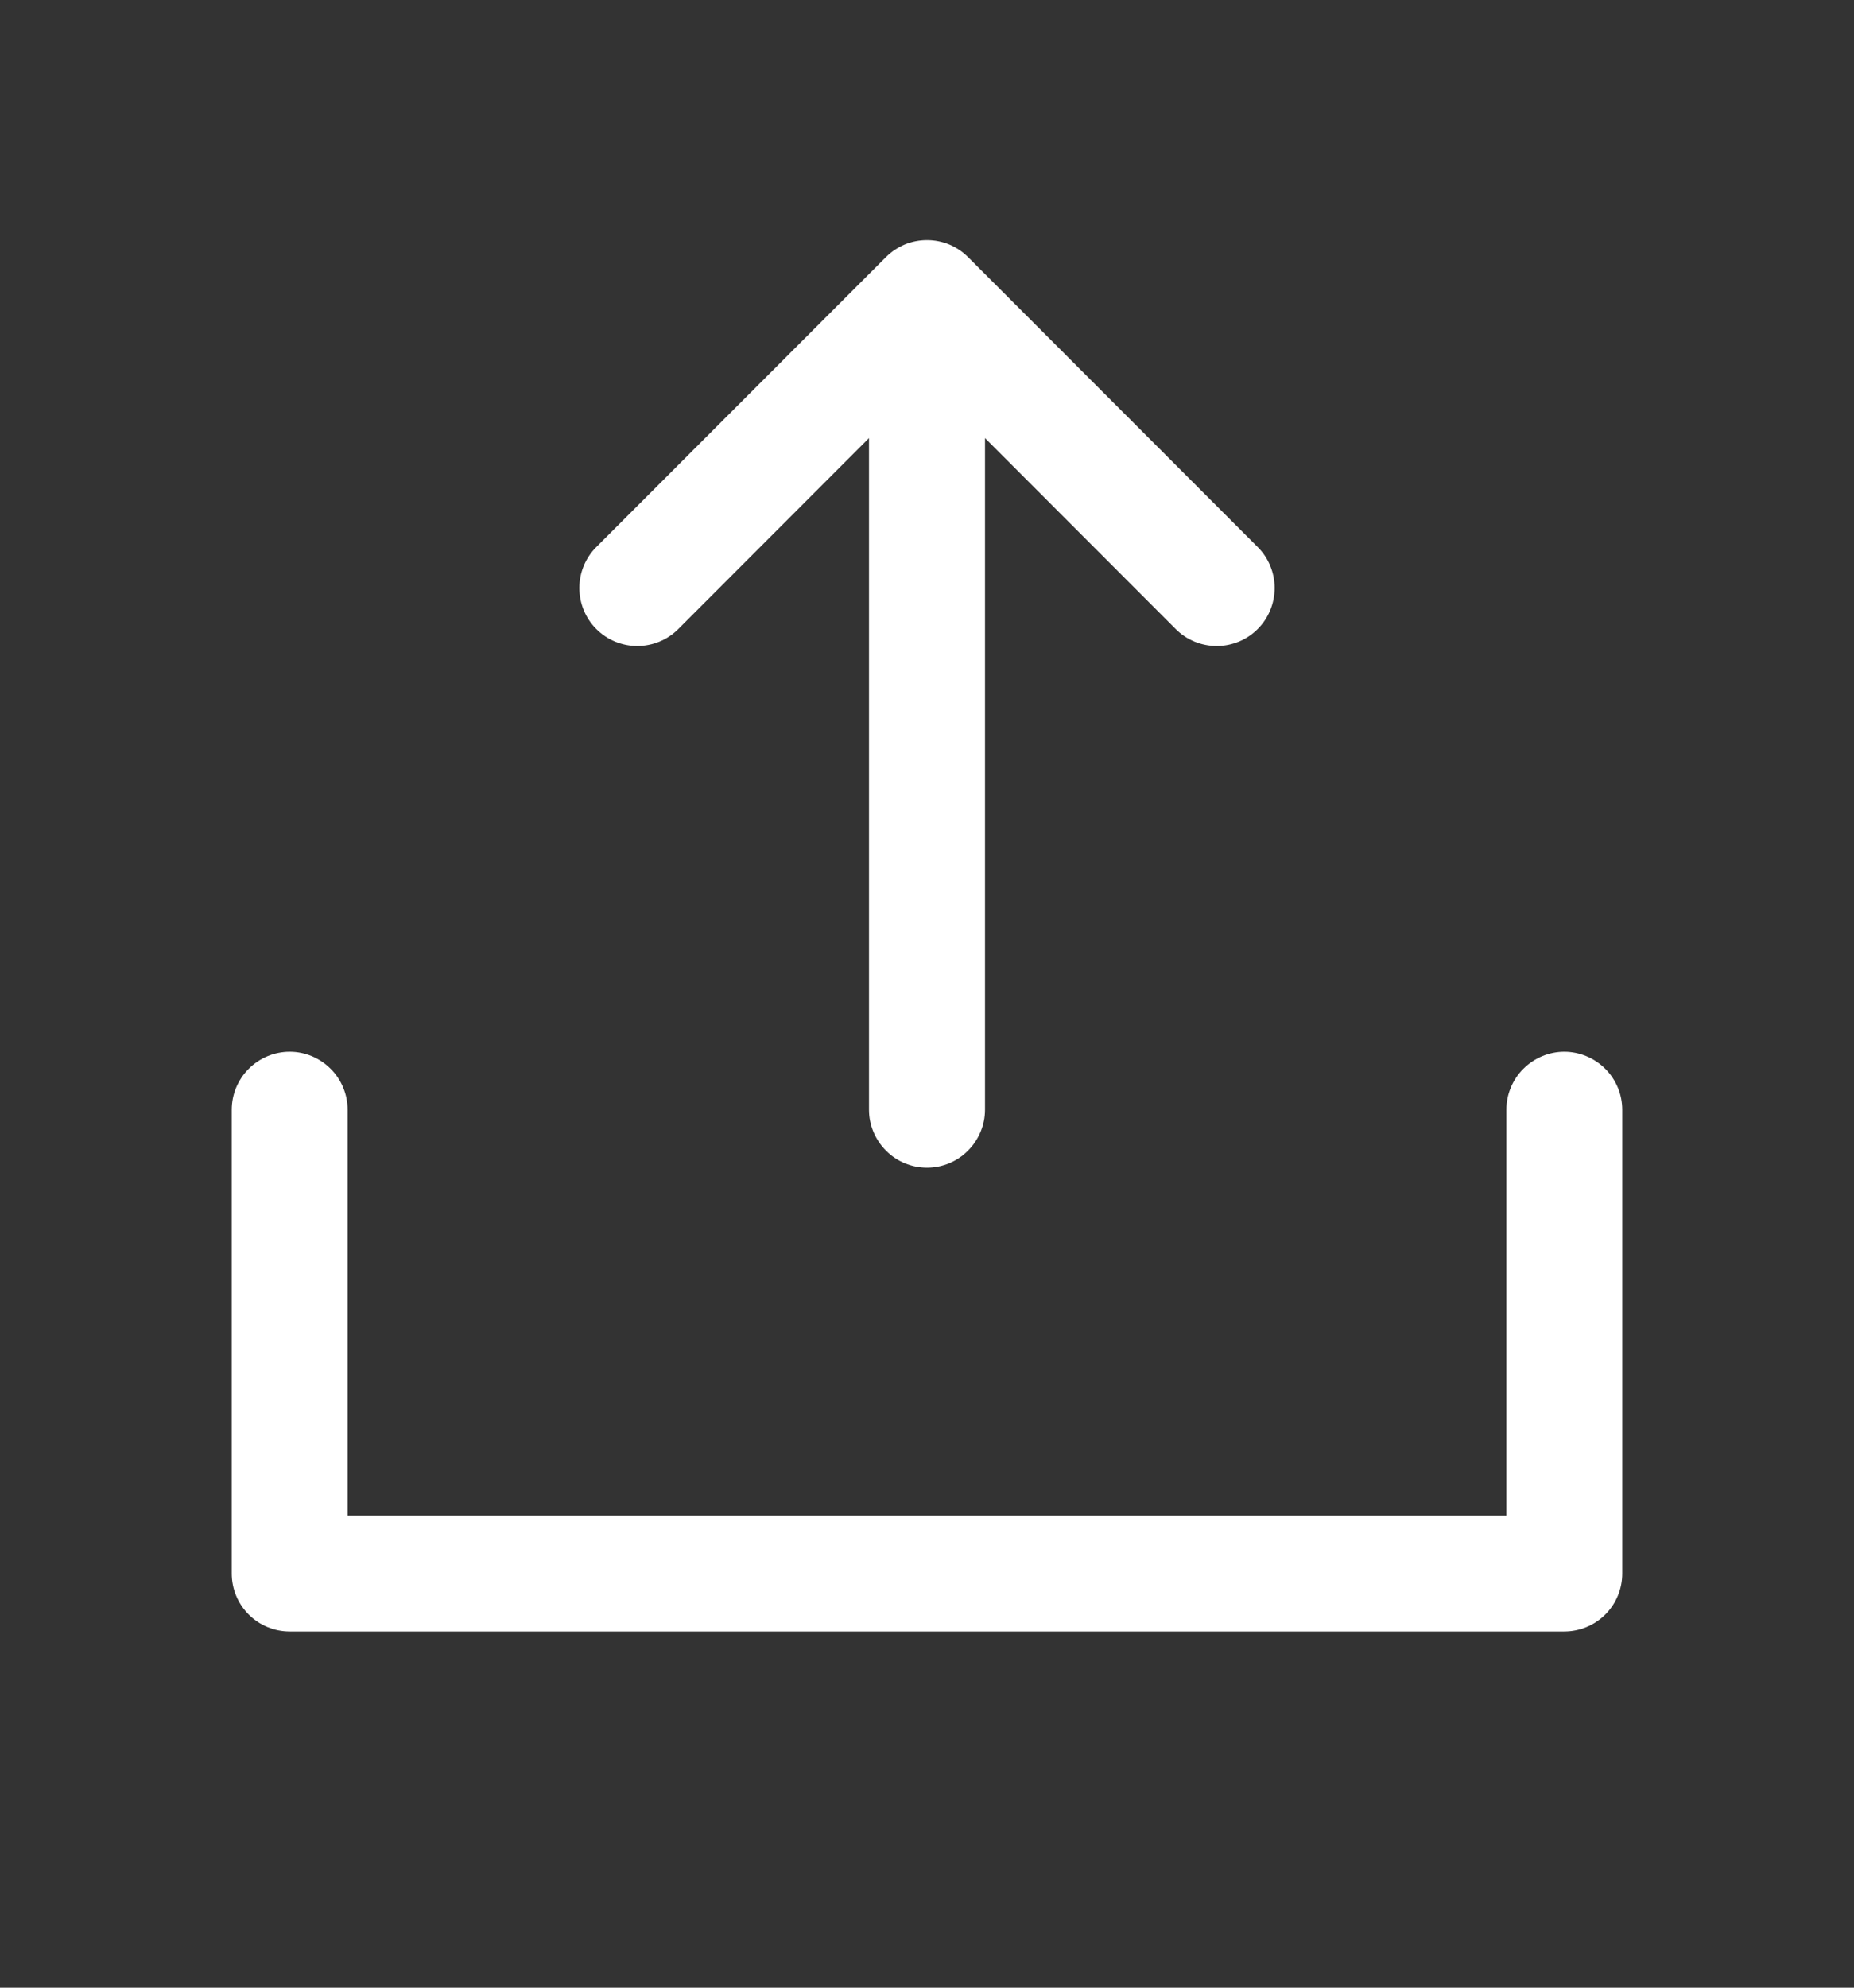 <svg width="14" height="15" viewBox="0 0 14 15" fill="none" xmlns="http://www.w3.org/2000/svg">
<rect x="0" y="0" width="14" height="15" fill="#333333" stroke="none"/>
<path d="M12.25 8.375V11.875C12.25 11.991 12.204 12.102 12.122 12.184C12.04 12.266 11.928 12.312 11.812 12.312H2.188C2.071 12.312 1.96 12.266 1.878 12.184C1.796 12.102 1.75 11.991 1.75 11.875V8.375C1.75 8.259 1.796 8.148 1.878 8.066C1.96 7.984 2.071 7.937 2.188 7.937C2.304 7.937 2.415 7.984 2.497 8.066C2.579 8.148 2.625 8.259 2.625 8.375V11.438H11.375V8.375C11.375 8.259 11.421 8.148 11.503 8.066C11.585 7.984 11.697 7.937 11.812 7.937C11.928 7.937 12.04 7.984 12.122 8.066C12.204 8.148 12.25 8.259 12.25 8.375ZM5.122 4.747L6.562 3.306V8.375C6.562 8.491 6.609 8.602 6.691 8.684C6.773 8.766 6.884 8.812 7 8.812C7.116 8.812 7.227 8.766 7.309 8.684C7.391 8.602 7.438 8.491 7.438 8.375V3.306L8.878 4.747C8.96 4.829 9.071 4.875 9.188 4.875C9.304 4.875 9.415 4.829 9.497 4.747C9.579 4.665 9.625 4.554 9.625 4.437C9.625 4.321 9.579 4.21 9.497 4.128L7.31 1.94C7.269 1.9 7.221 1.867 7.168 1.845C7.114 1.823 7.057 1.812 7 1.812C6.943 1.812 6.886 1.823 6.832 1.845C6.779 1.867 6.731 1.9 6.69 1.94L4.503 4.128C4.421 4.21 4.375 4.321 4.375 4.437C4.375 4.554 4.421 4.665 4.503 4.747C4.585 4.829 4.696 4.875 4.812 4.875C4.929 4.875 5.04 4.829 5.122 4.747Z" fill="white"/>
</svg>
